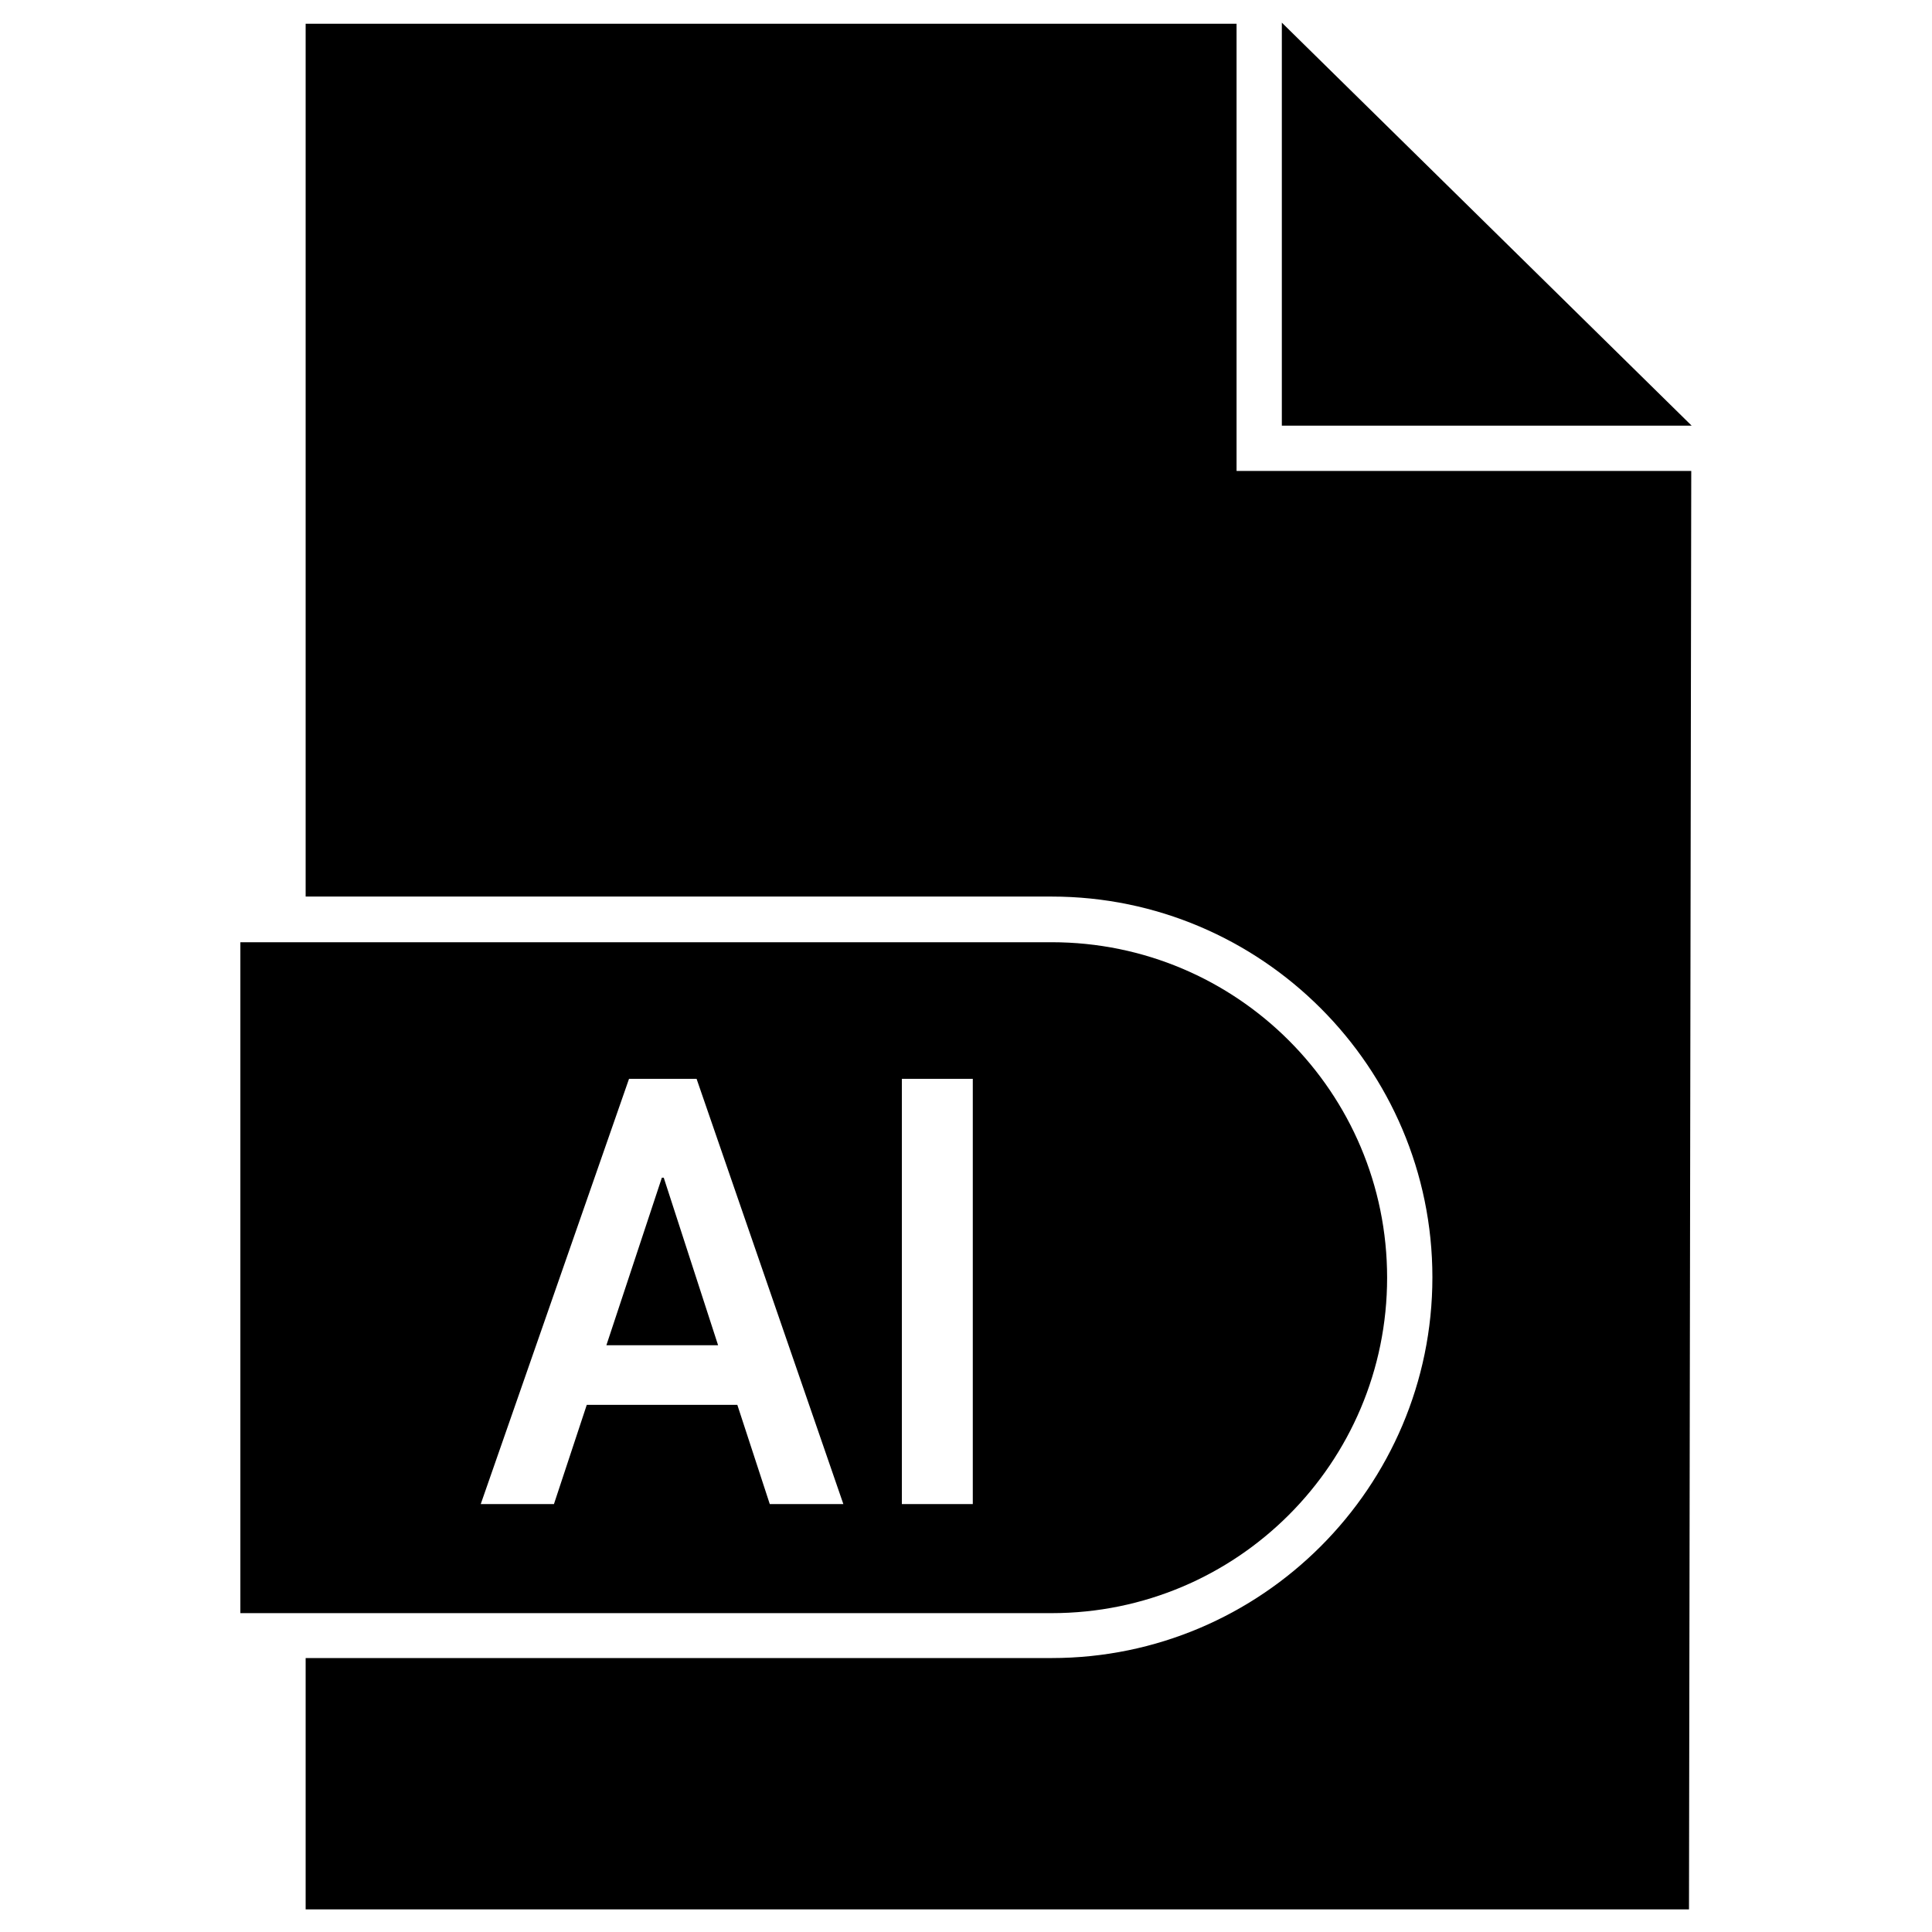 <?xml version="1.0" ?><svg id="Layer_1" style="enable-background:new 0 0 512 512;" version="1.1" viewBox="0 0 512 512" xml:space="preserve" xmlns="http://www.w3.org/2000/svg" xmlns:xlink="http://www.w3.org/1999/xlink"><g id="XMLID_3074_"><polygon id="XMLID_3094_" points="339.7,6 339.7,112.8 448.3,112.8  "/><path d="M327.7,6.3H81v231.3h197.7c55.6,0,100.9,45.3,100.9,100.9c0,55.6-45.3,100.9-100.9,100.9H81V506h366.6   l0.6-381.2H327.7V6.3z" id="XMLID_3126_"/><polygon id="XMLID_4003_" points="175.4,312.1 160.7,356.5 190.3,356.5 175.9,312.1  "/><path d="M367.6,338.6c0-49.1-39.8-88.9-88.9-88.9h-215v177.8h215C327.8,427.5,367.6,387.7,367.6,338.6z    M204,398.6l-8.6-26.3h-39.9l-8.7,26.3h-19.4l39.3-112.7h17.9l38.9,112.7H204z M257.8,398.6H239V285.9h18.8V398.6z" id="XMLID_4084_"/></g></svg>